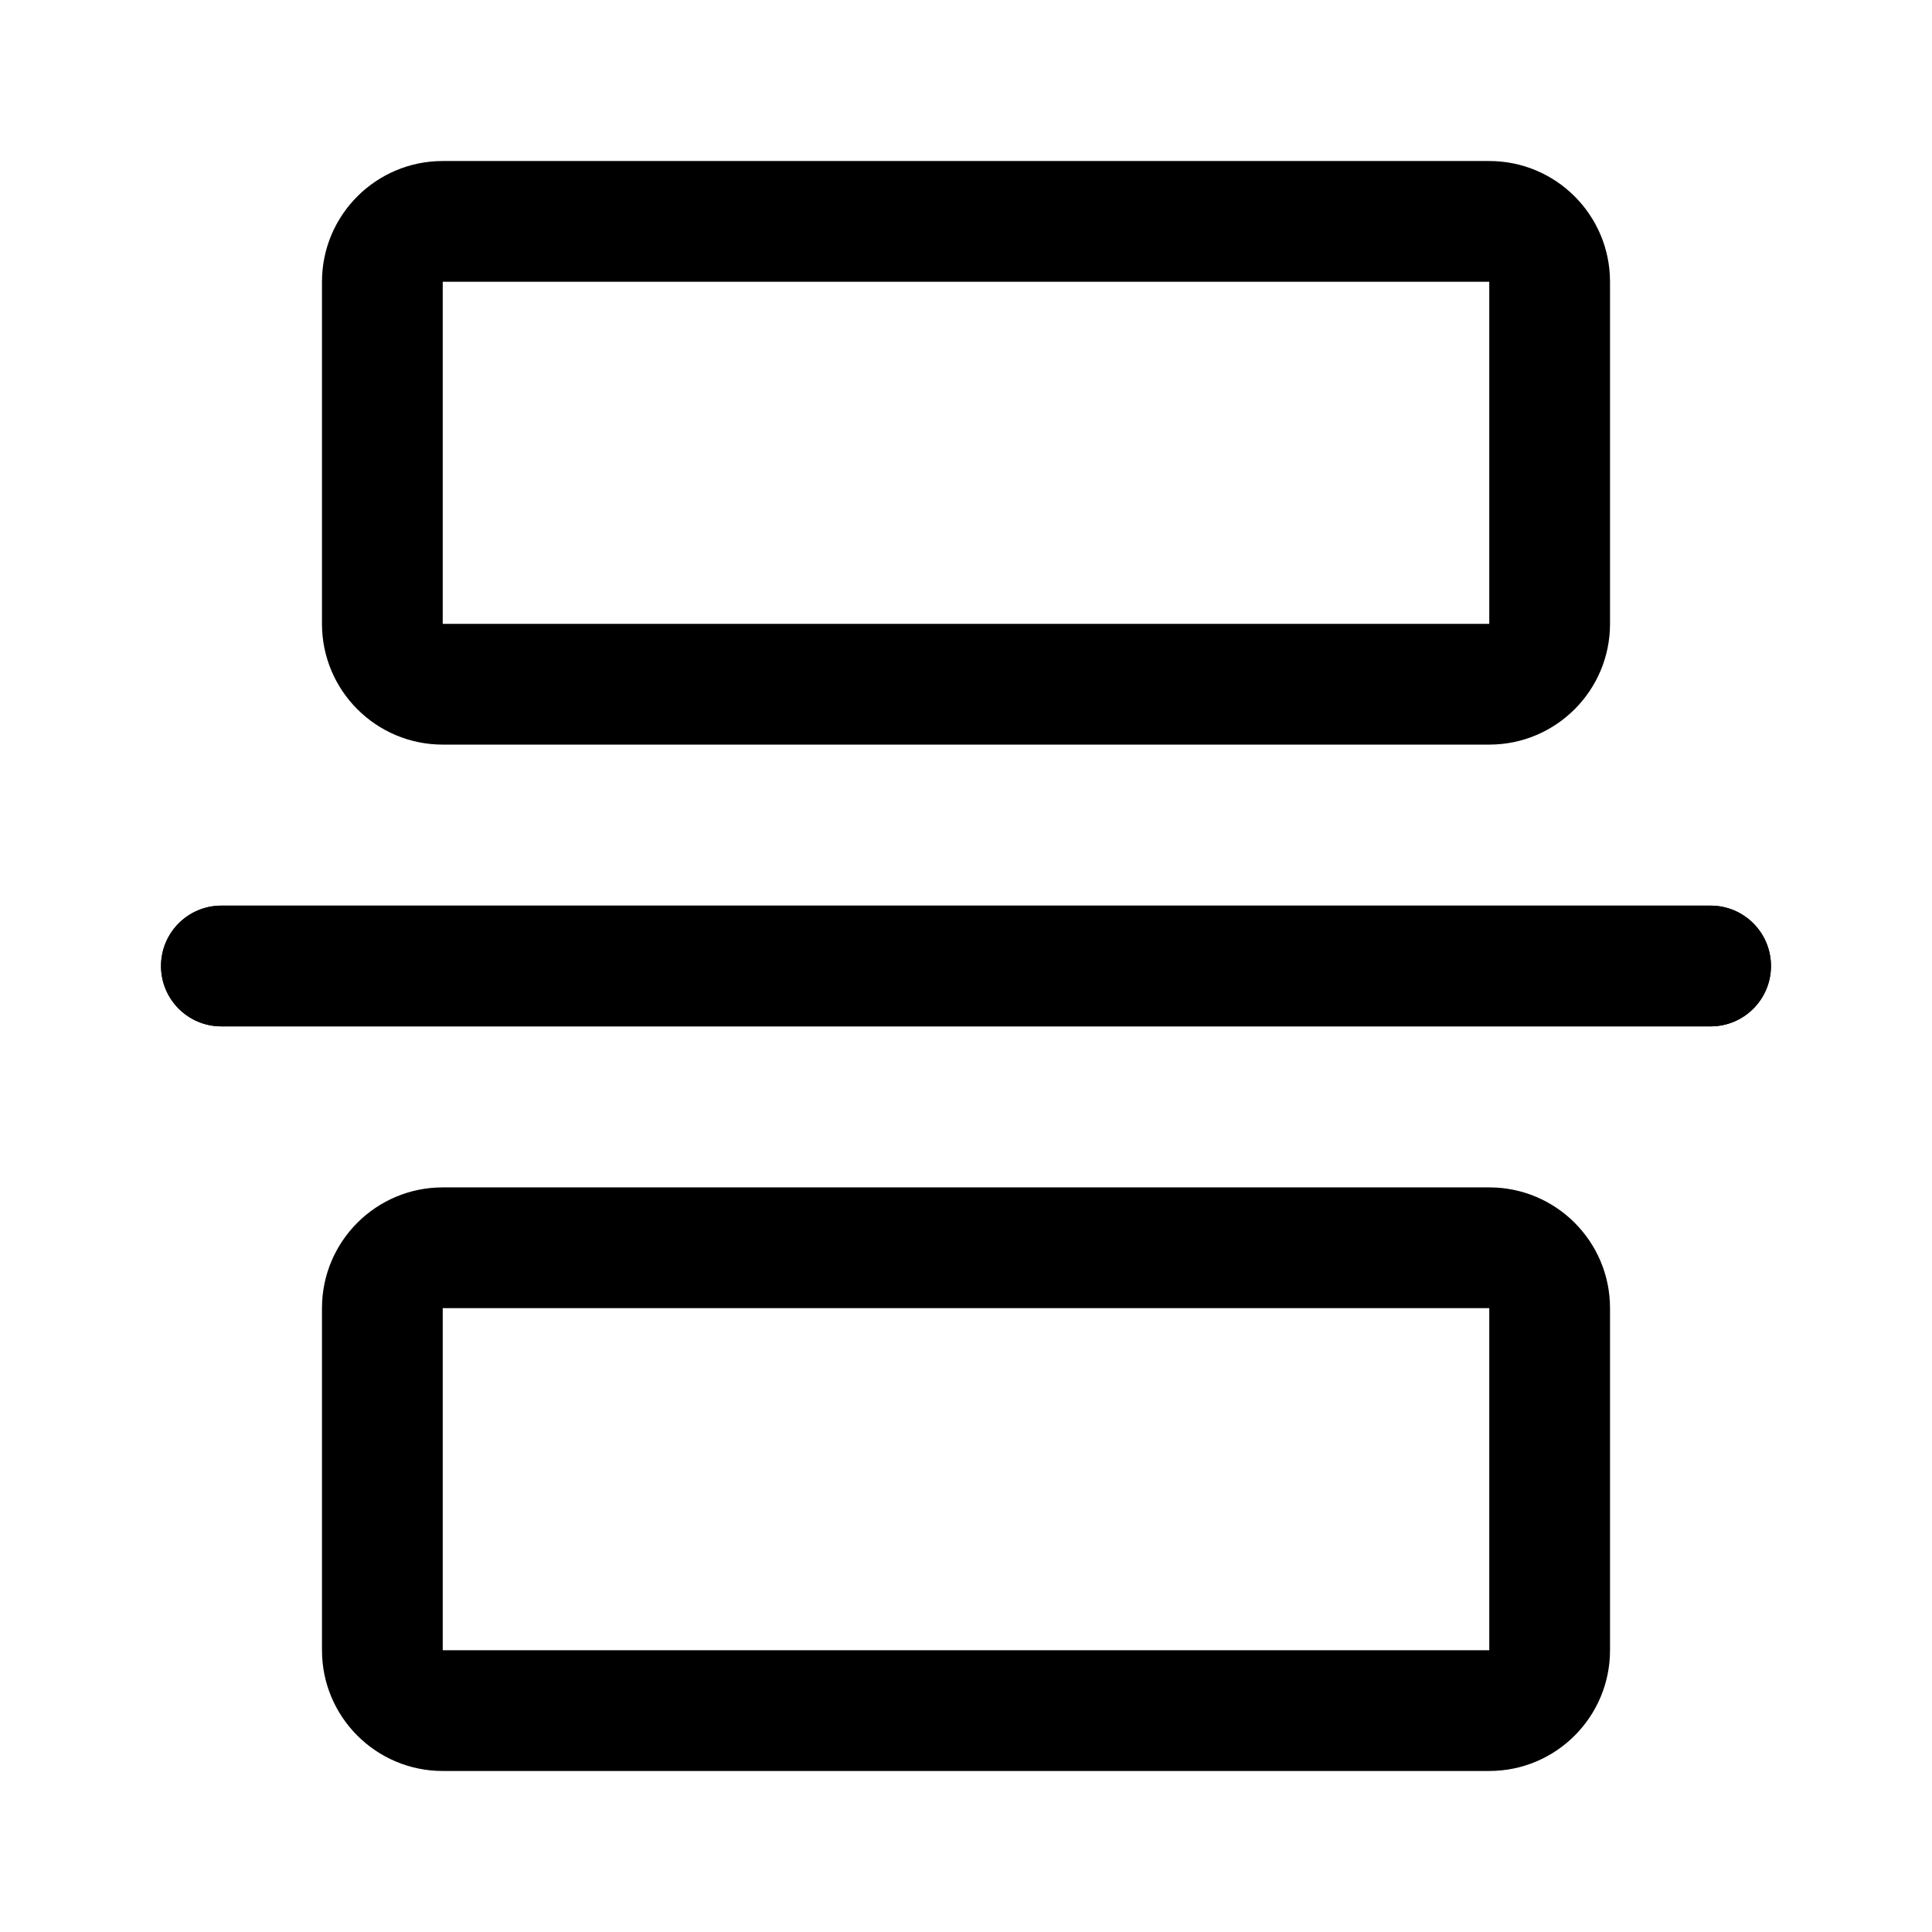 <svg width="32" height="32" viewBox="0 0 32 32" fill="none" xmlns="http://www.w3.org/2000/svg">
<path d="M2.667 16C2.667 15.448 3.114 15 3.667 15H28.333C28.886 15 29.333 15.448 29.333 16C29.333 16.552 28.886 17 28.333 17H3.667C3.114 17 2.667 16.552 2.667 16Z" fill="black"/>
<path fill-rule="evenodd" clip-rule="evenodd" d="M24.667 21.667H7.333V27.333H24.667V21.667ZM24.667 4.667H7.333V10.333H24.667V4.667ZM7.333 2.667C6.229 2.667 5.333 3.562 5.333 4.667V10.333C5.333 11.438 6.229 12.333 7.333 12.333H24.667C25.771 12.333 26.667 11.438 26.667 10.333V4.667C26.667 3.562 25.771 2.667 24.667 2.667H7.333ZM2.667 16C2.667 15.448 3.114 15 3.667 15H28.333C28.886 15 29.333 15.448 29.333 16C29.333 16.552 28.886 17 28.333 17H3.667C3.114 17 2.667 16.552 2.667 16ZM5.333 21.667C5.333 20.562 6.229 19.667 7.333 19.667H24.667C25.771 19.667 26.667 20.562 26.667 21.667V27.333C26.667 28.438 25.771 29.333 24.667 29.333H7.333C6.229 29.333 5.333 28.438 5.333 27.333V21.667Z" fill="black"/>
</svg>
